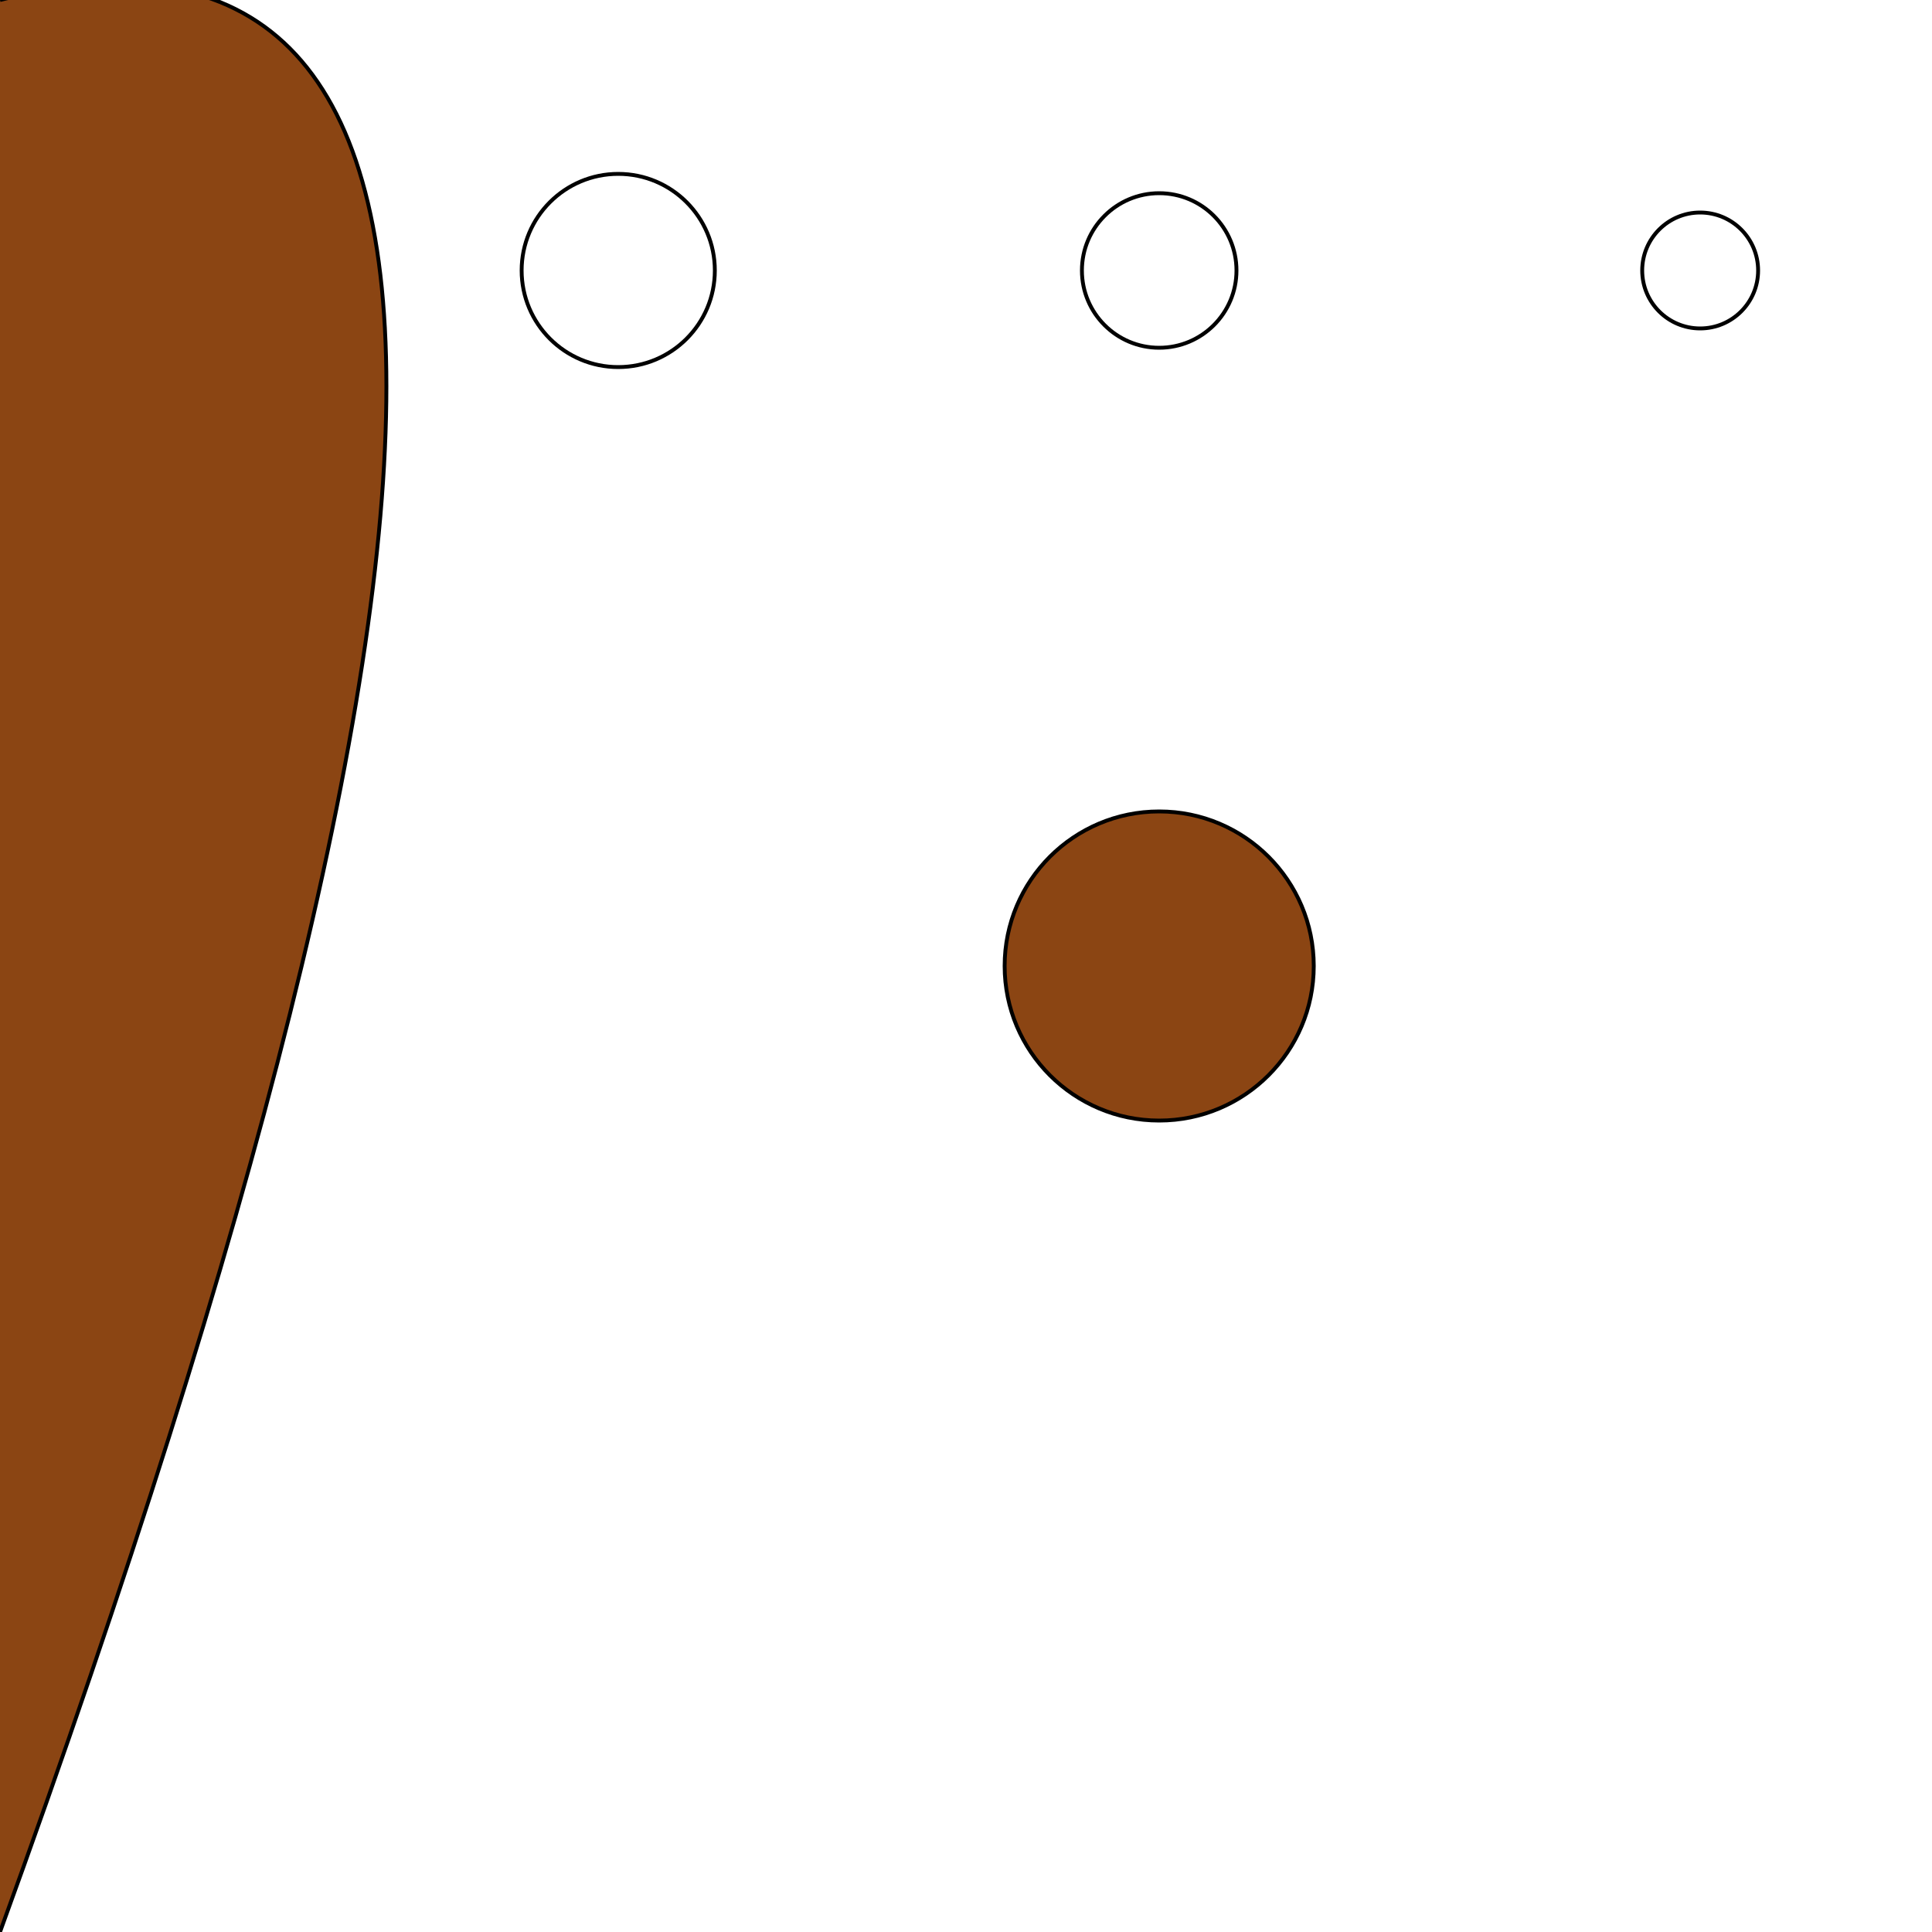 <svg width="500" height="500" xmlns="http://www.w3.org/2000/svg">
  <!-- Background Feather Pattern -->
  <pattern id="feather-pattern" patternUnits="userSpaceOnUse" width="10" height="10">
    <path d="M0,0 L10,5 Z"/>
  </pattern>
  <rect x="0" y="0" width="500" height="500" fill="url(#feather-pattern)"/>

  <!-- Large Owl -->
  <g transform="translate(200,300)">
    <circle cx="100" cy="-50" r="40" stroke="#000000" fill="#8B4513"/>
    <!-- Add more shapes (eyes, beak, etc.) for the owl using paths and ellipses -->
  </g>

  <!-- Moon Cycle -->
  <circle cx="20" cy="70" r="30" stroke="#000000" fill="#FFFFFF"/> <!-- Full moon -->
  <circle cx="160" cy="70" r="25" stroke="#000000" fill="#FFFFFF"/> <!-- Three-quarters moon -->
  <circle cx="300" cy="70" r="20" stroke="#000000" fill="#FFFFFF"/> <!-- Half moon -->
  <circle cx="440" cy="70" r="15" stroke="#000000" fill="#FFFFFF"/> <!-- Crescent moon -->

  <!-- Owl Motifs -->
  <g transform="translate(30,200)">
    <circle cx="15" cy="-15" r="10" stroke="#000000" fill="#8B4513"/>
    <!-- Add more owl motifs using circles and other shapes -->
  </g>

  <!-- Feathers along edges -->
  <path d="M0,0 Q200,-50 Q500,100 Z" stroke="#000000" fill="#8B4513"/>
</svg>